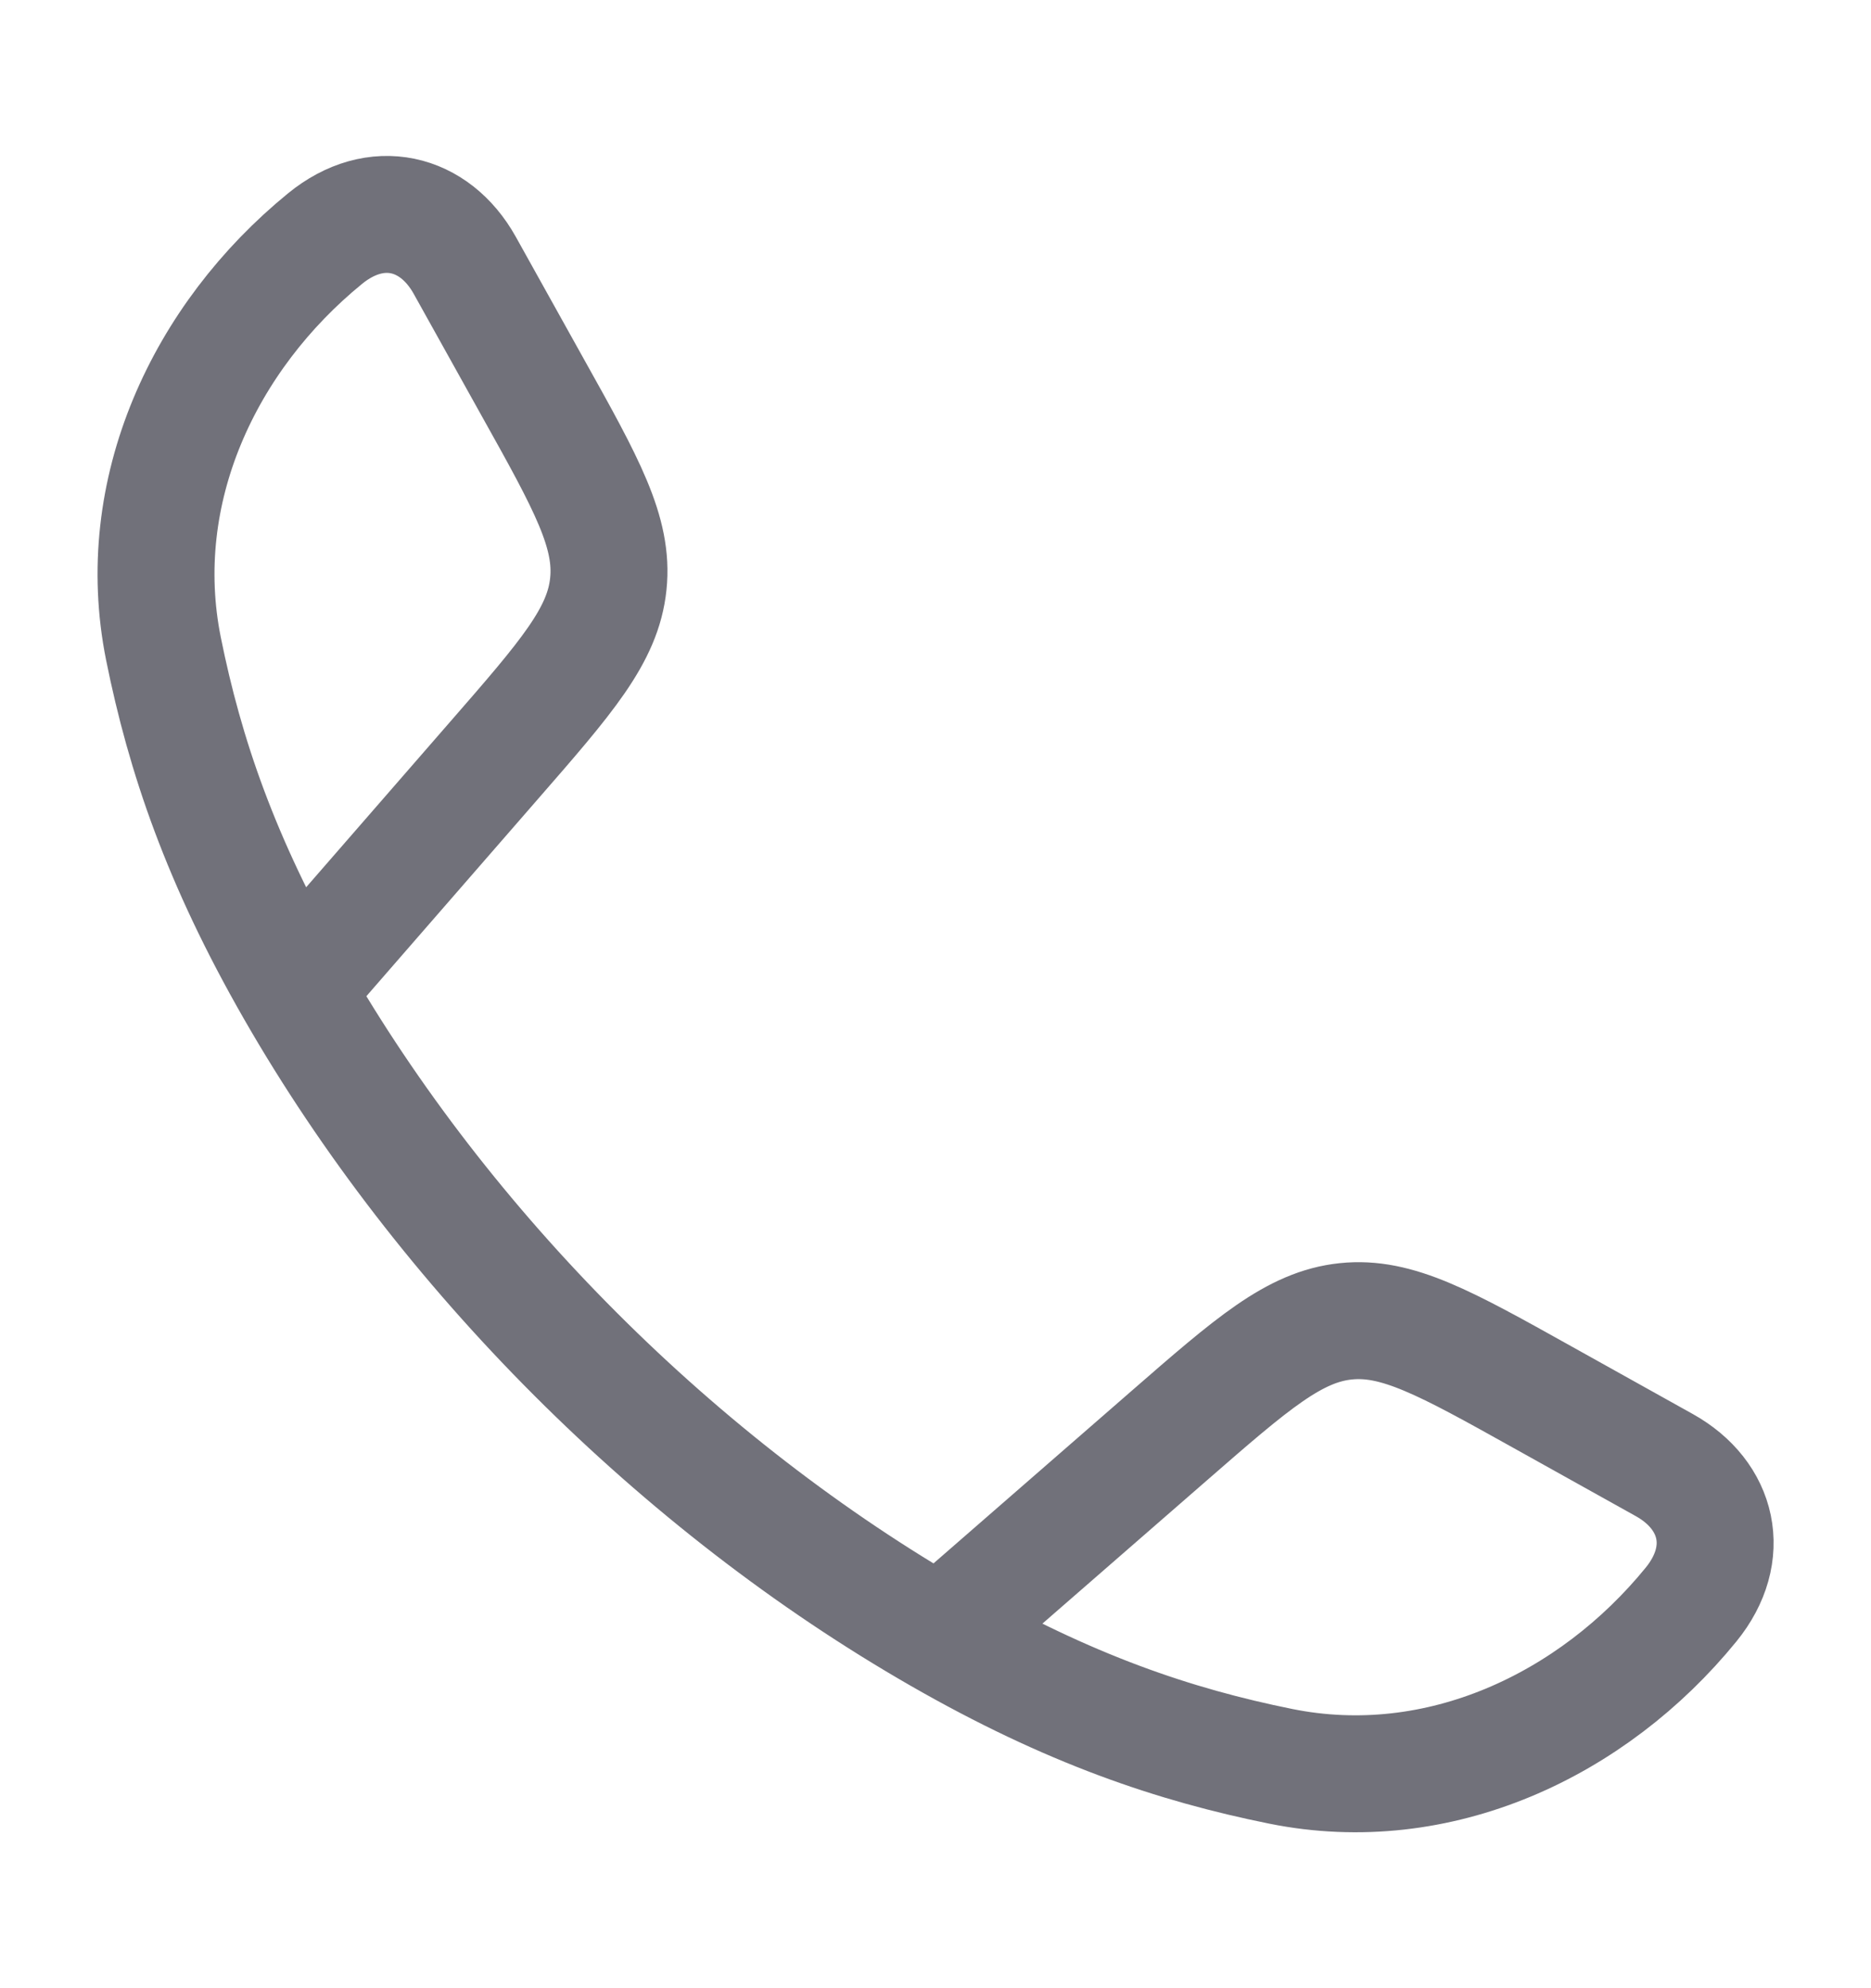 <svg width="16" height="17" viewBox="0 0 16 17" fill="none" xmlns="http://www.w3.org/2000/svg">
<path d="M2.519 8.462C1.887 7.36 1.582 6.46 1.398 5.548C1.126 4.198 1.749 2.881 2.78 2.04C3.216 1.684 3.716 1.806 3.974 2.268L4.556 3.313C5.018 4.14 5.248 4.554 5.202 4.993C5.157 5.432 4.846 5.789 4.223 6.504L2.519 8.462ZM2.519 8.462C3.798 10.692 5.806 12.701 8.039 13.982M8.039 13.982C9.141 14.614 10.041 14.919 10.953 15.103C12.302 15.375 13.62 14.752 14.461 13.72C14.816 13.284 14.695 12.785 14.232 12.527L13.188 11.945C12.36 11.483 11.946 11.252 11.508 11.298C11.069 11.344 10.711 11.655 9.997 12.277L8.039 13.982Z" stroke="#71717A" stroke-linejoin="round"/>
</svg>
